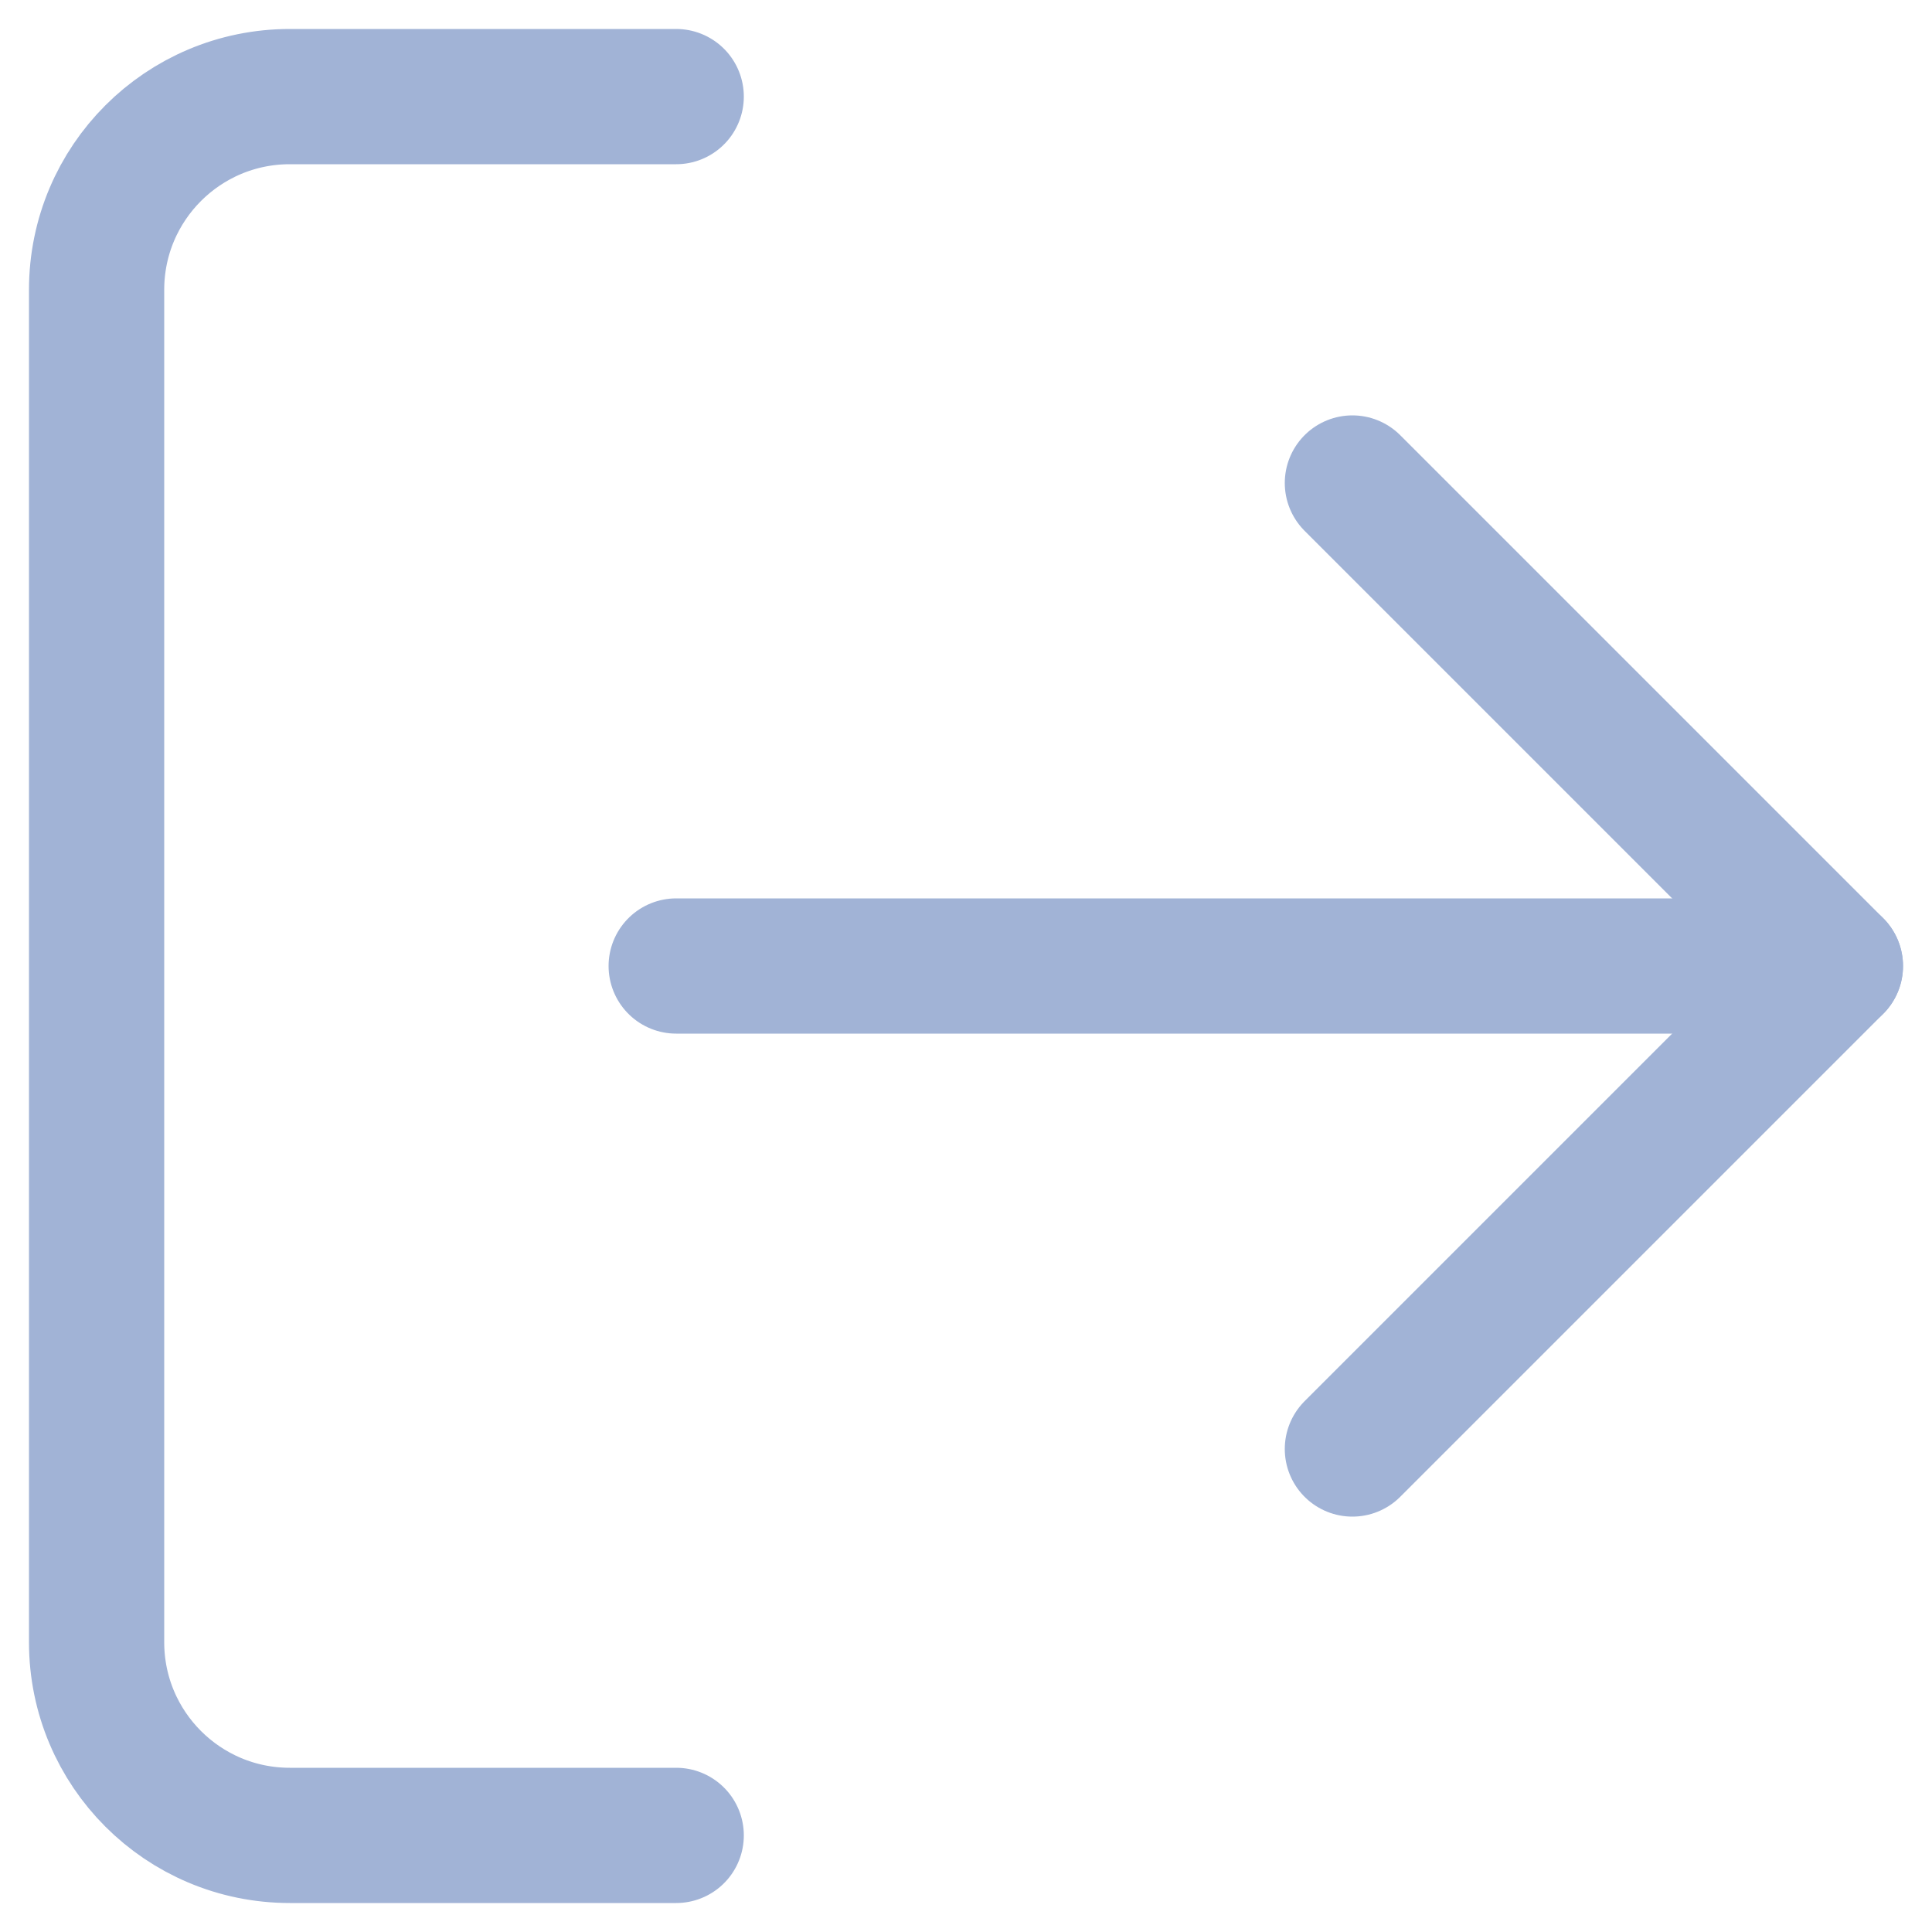 <?xml version="1.0" encoding="UTF-8"?>
<svg width="20px" height="20px" viewBox="0 0 20 20" version="1.1" xmlns="http://www.w3.org/2000/svg" xmlns:xlink="http://www.w3.org/1999/xlink">
    <!-- Generator: Sketch 54.1 (76490) - https://sketchapp.com -->
    <title>ic_logout</title>
    <desc>Created with Sketch.</desc>
    <g id="Android" stroke="none" stroke-width="1" fill="none" fill-rule="evenodd" stroke-linecap="round" stroke-linejoin="round">
        <g id="Artboard" transform="translate(-33, -448)" stroke="#A1B3D6" stroke-width="1.4">
            <g id="ic_logout" transform="translate(34, 449)">
                <path d="M6,18 L2,18 C0.895,18 0,17.105 0,16 L0,2 C0,0.895 0.895,0 2,0 L6,0" id="Path"></path>
                <polyline id="Path" points="13 14 18 9 13 4"></polyline>
                <path d="M18,9 L6,9" id="Path"></path>
            </g>
        </g>
    </g>
</svg>